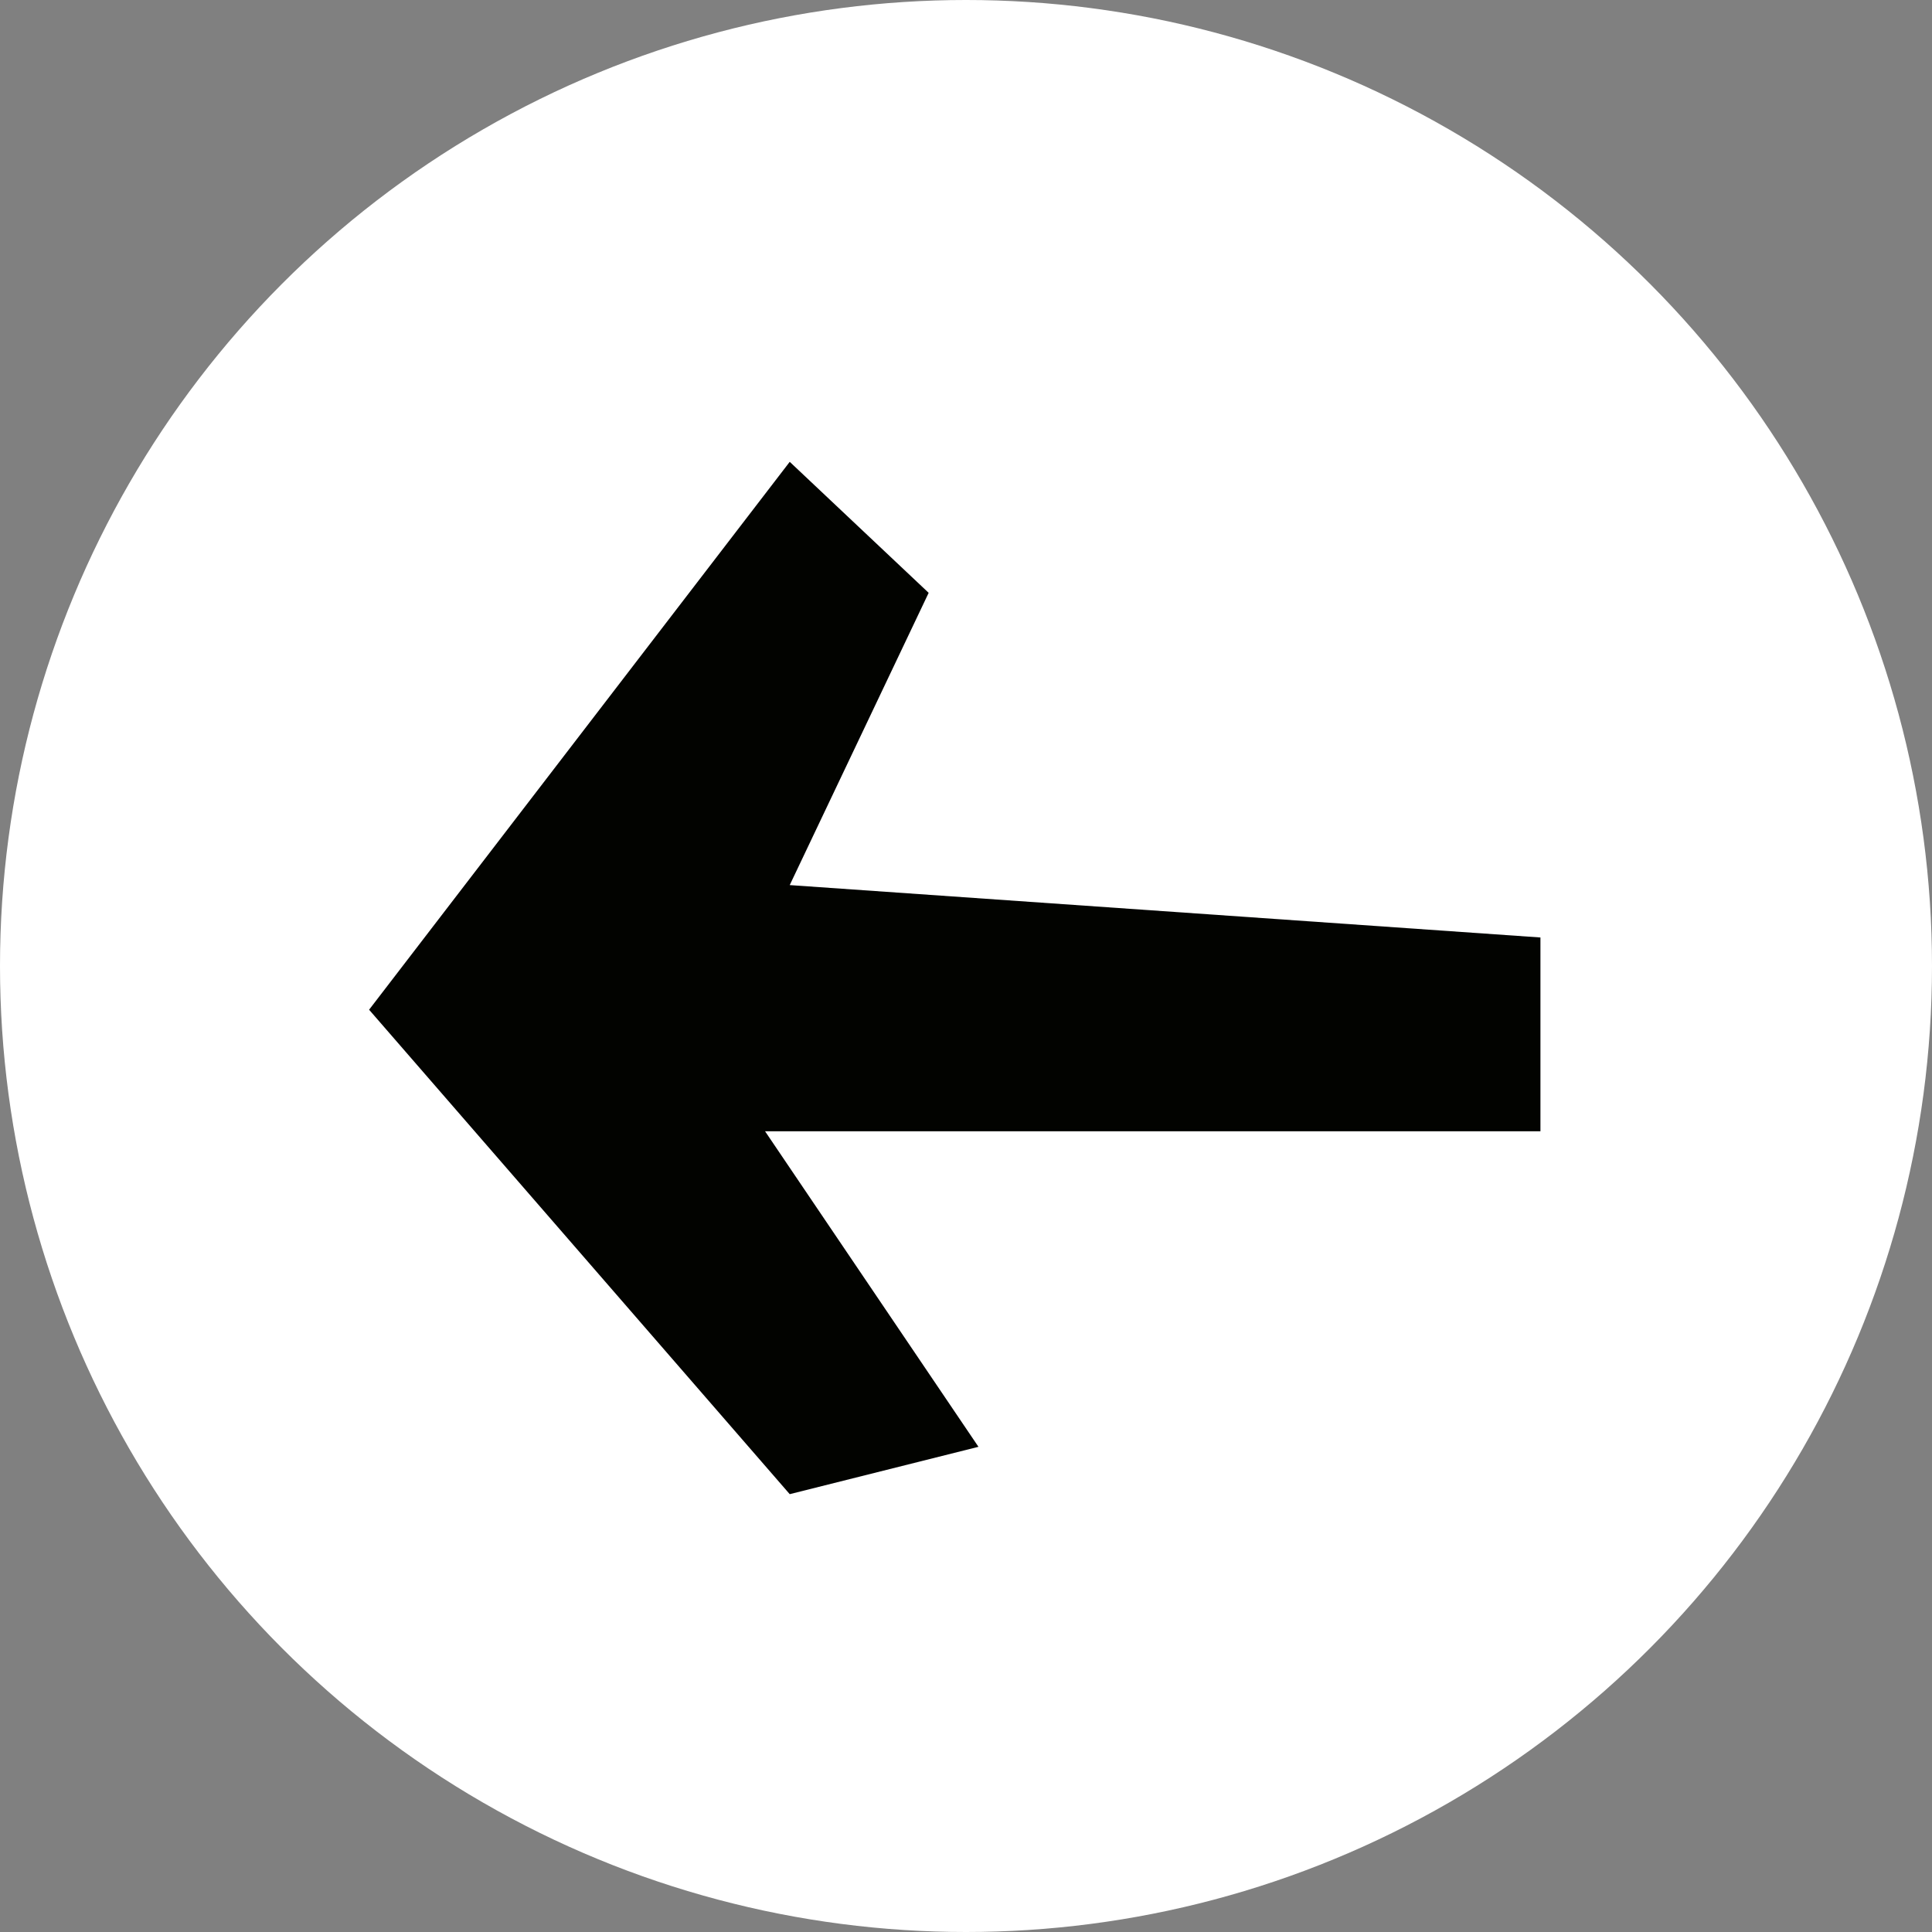 <svg id="Back" xmlns="http://www.w3.org/2000/svg" width="67" height="67" viewBox="0 0 67 67">
  <rect x="0" y="0" width="67" height="67" fill="#808080" stroke="none"/>
  <circle id="Ellipse_1" data-name="Ellipse 1" cx="33.5" cy="33.5" r="33.5" fill="#fff"/>
  <path id="Path_35" data-name="Path 35" d="M2405.567,1446.511v6.721h-26.889l7.4,10.942-6.545,1.642-14.587-16.8,14.587-19,4.818,4.543-4.818,10.135Z" transform="translate(-2352.146 -1414)" fill="#020300"/>
</svg>
